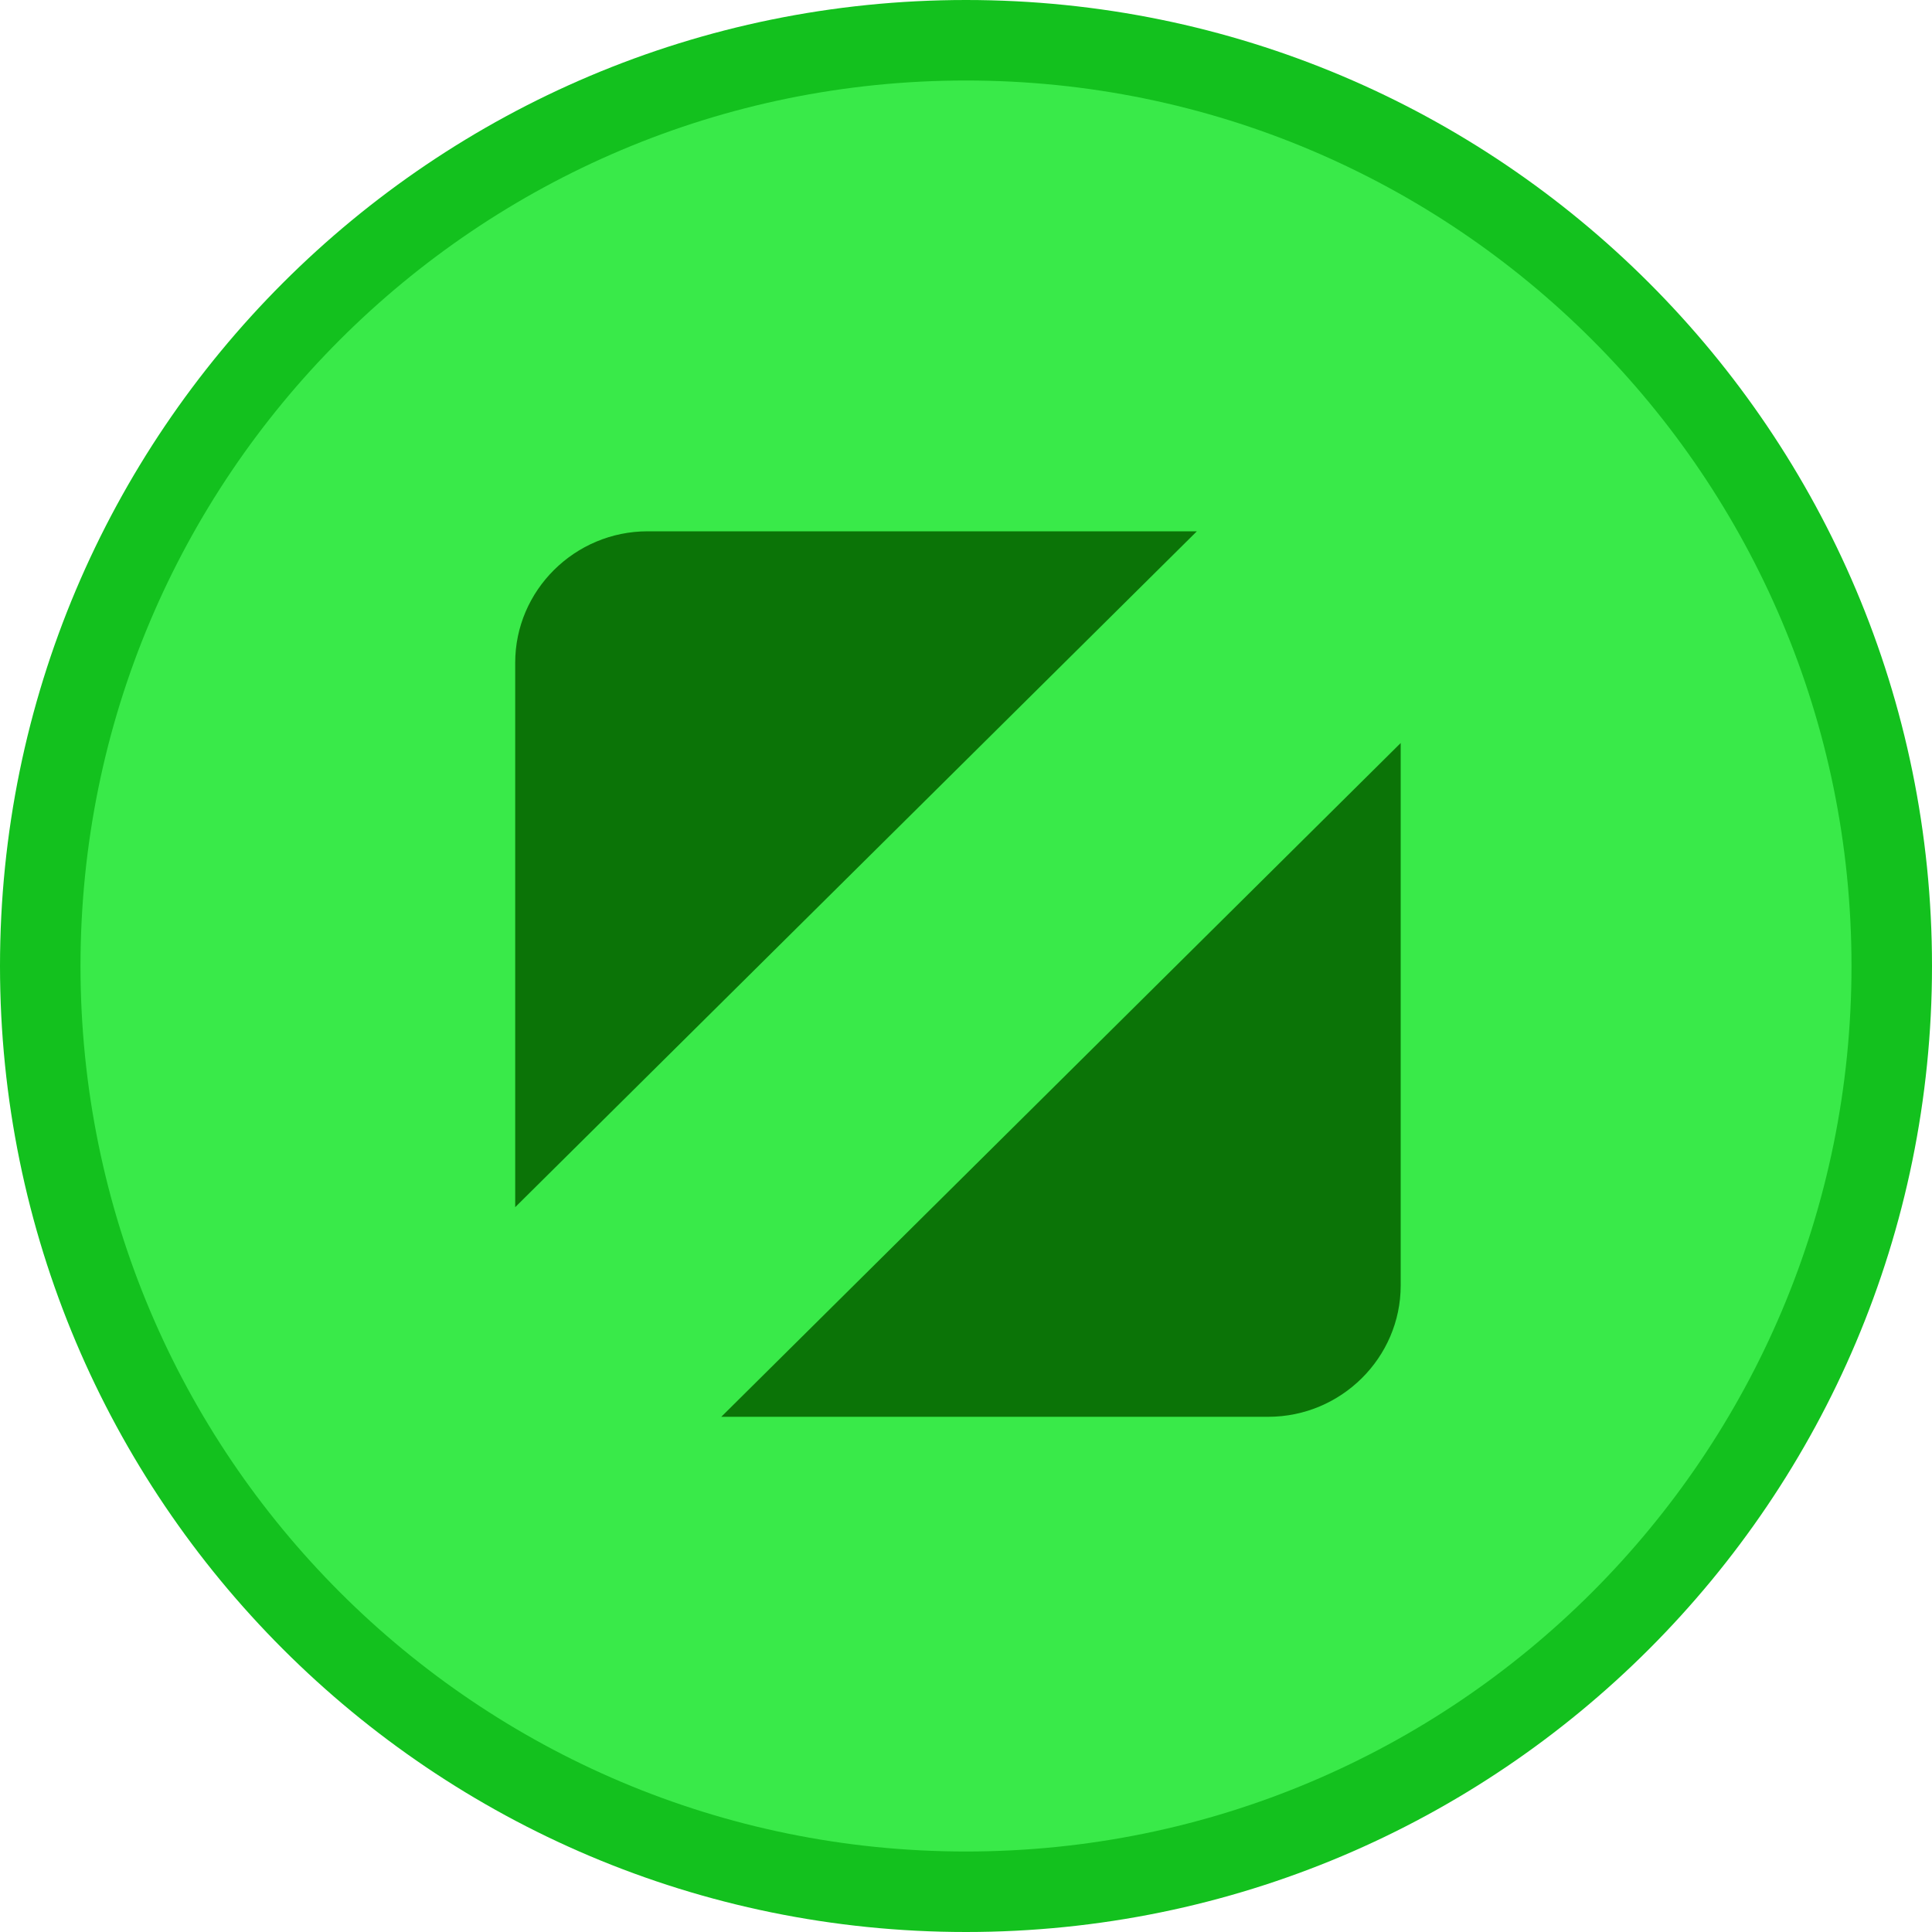 <svg width="12" height="12" viewBox="0 0 12 12" xmlns="http://www.w3.org/2000/svg">
    <path id="path1" fill="#13c11e" stroke="none" d="M 12 6 C 12 9.314 9.314 12 6 12 C 2.686 12 0 9.314 0 6 C 0 2.686 2.686 0 6 0 C 9.314 0 12 2.686 12 6 Z"/>
    <path id="path2" fill="#39ea49" stroke="none" d="M 11.5 6 C 11.5 9.038 9.038 11.5 6 11.5 C 2.962 11.5 0.5 9.038 0.5 6 C 0.5 2.962 2.962 0.5 6 0.5 C 9.038 0.5 11.5 2.962 11.5 6 Z"/>
    <path id="path3" fill="#0b7407" stroke="none" d="M 4.48 8.8 L 7.877 8.8 C 8.33 8.8 8.7 8.433 8.7 7.984 L 8.7 4.615 Z M 7.434 3.3 L 4.023 3.3 C 3.57 3.3 3.2 3.667 3.2 4.116 L 3.2 7.498 Z"/>
</svg>
